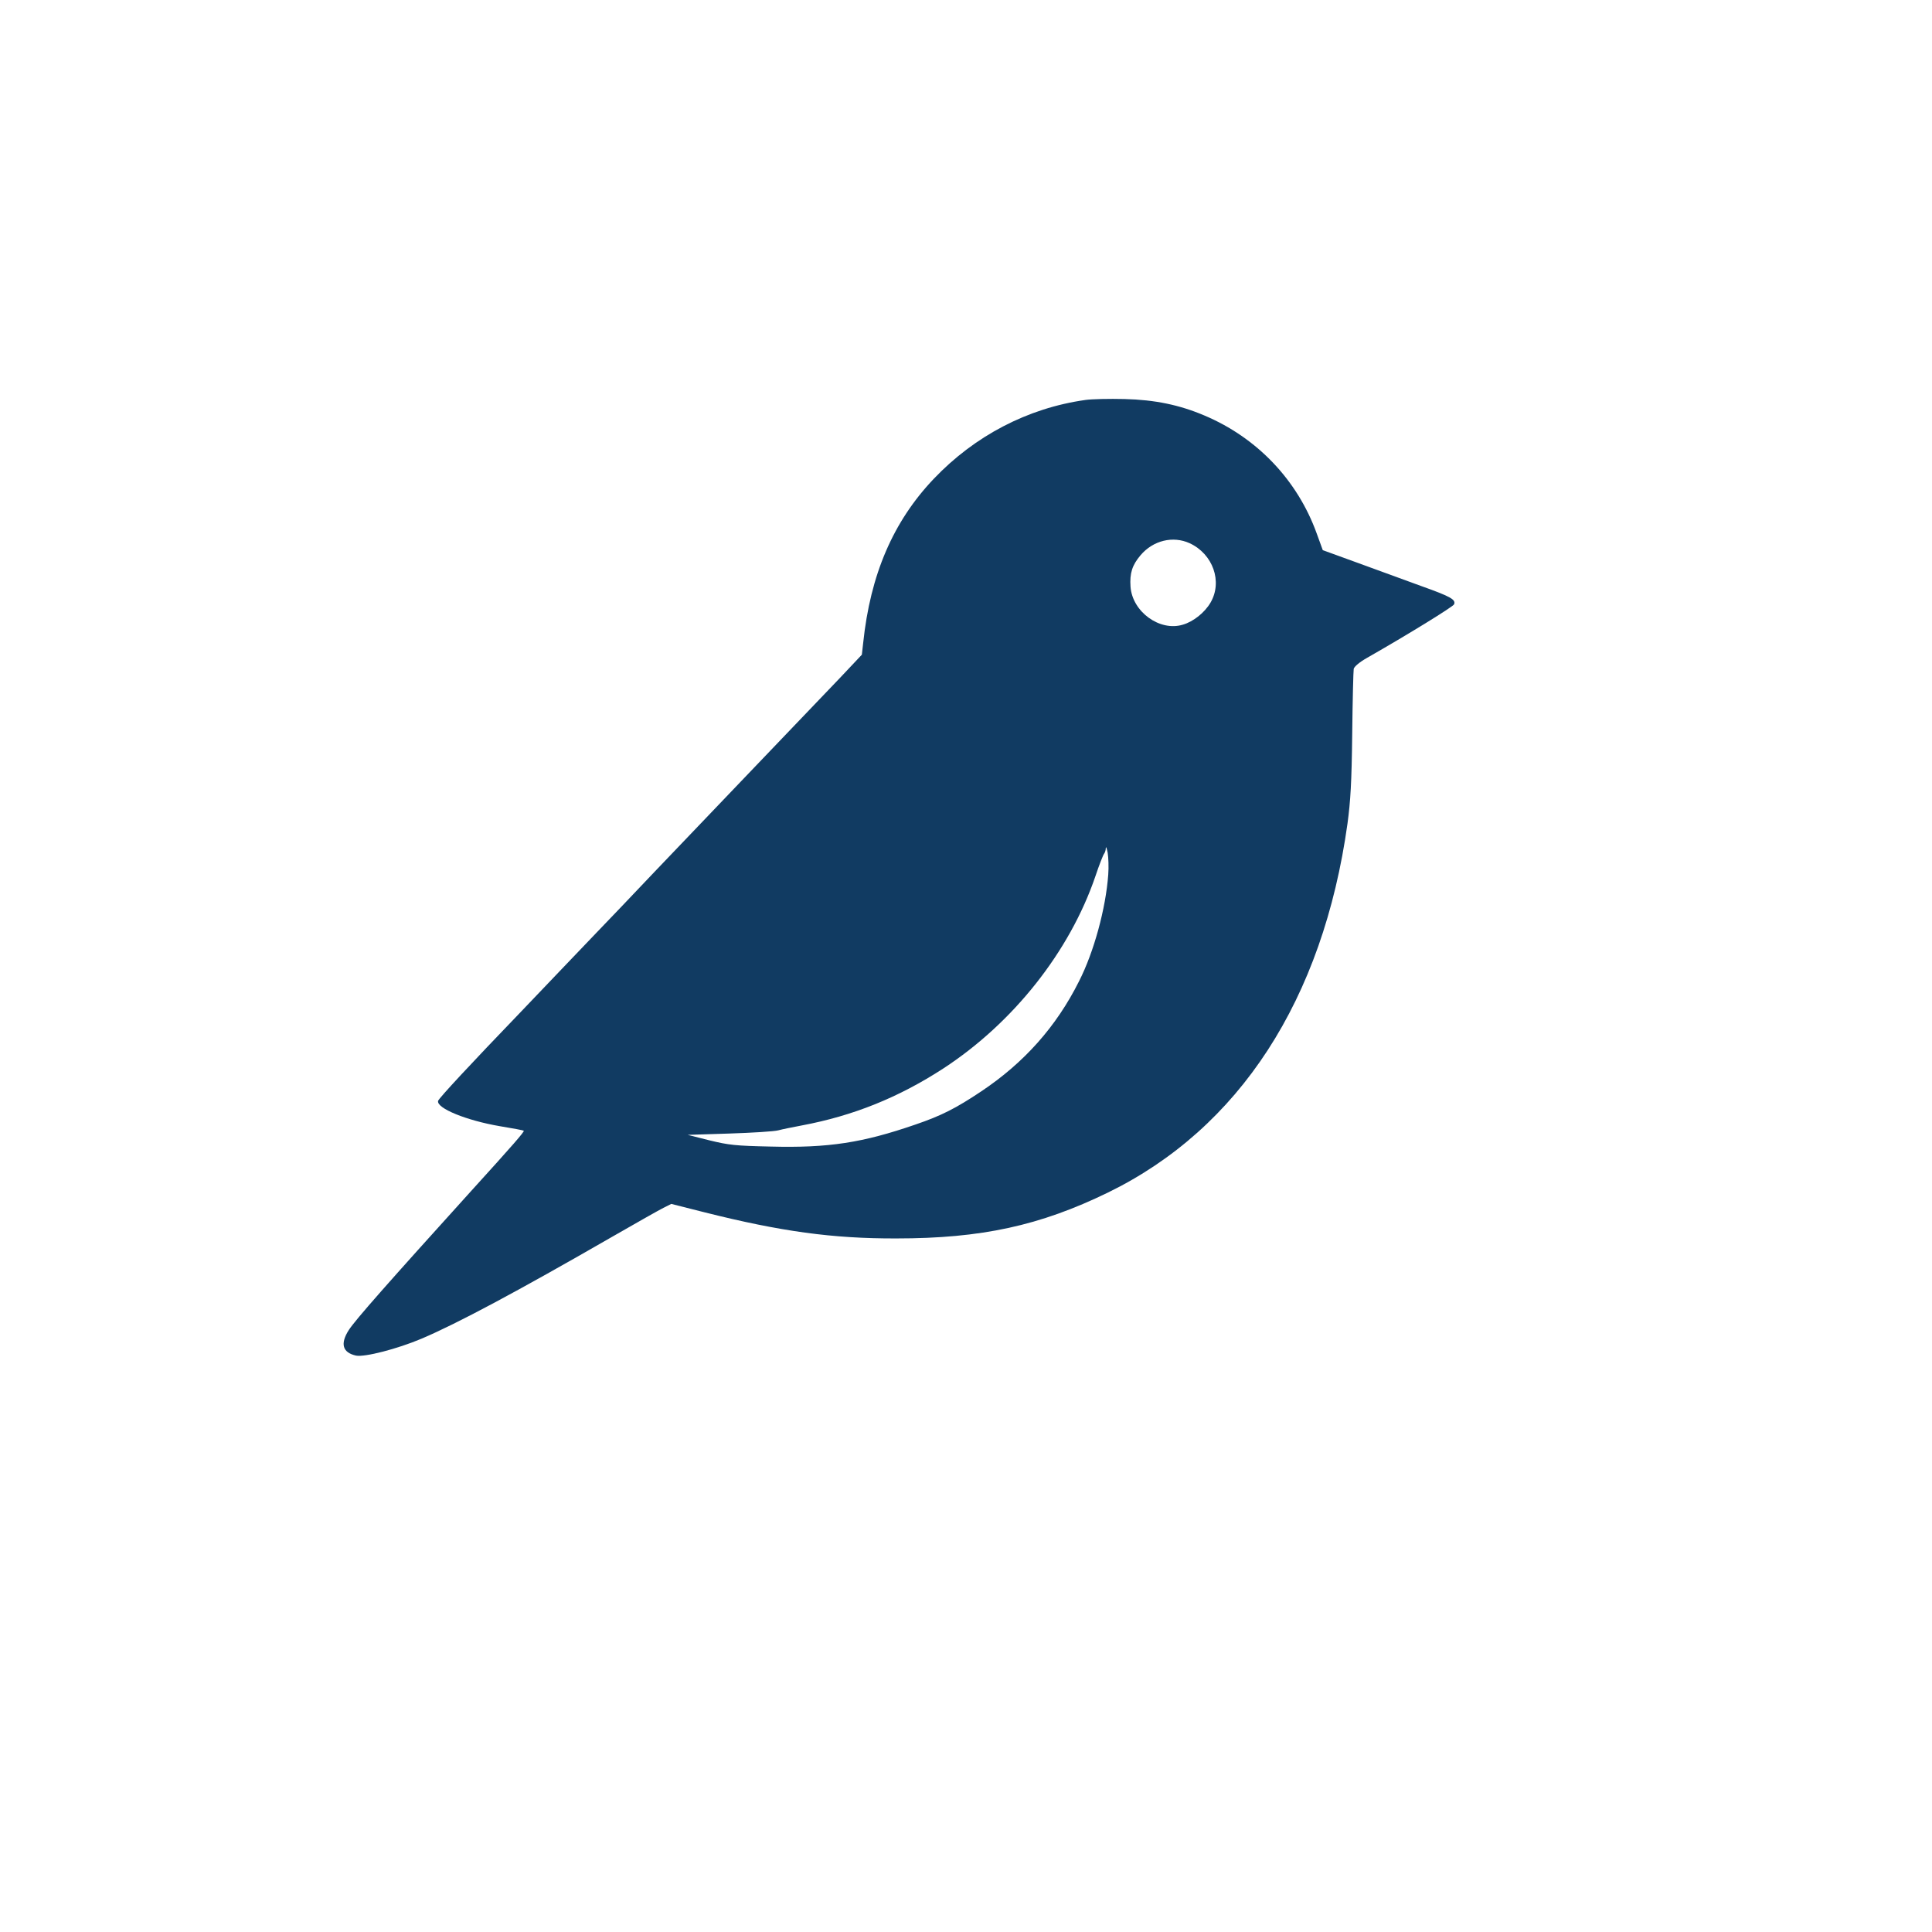 <?xml version="1.0" encoding="utf-8"?>
<!DOCTYPE svg PUBLIC "-//W3C//DTD SVG 20010904//EN" "http://www.w3.org/TR/2001/REC-SVG-20010904/DTD/svg10.dtd">
<svg height="1024pt" preserveAspectRatio="xMidYMid meet" version="1.0" viewBox="0 0 1024 1024" width="1024pt" xmlns="http://www.w3.org/2000/svg">
<g fill="#113b62" stroke="none" transform="translate(0,1024) scale(0.1,-0.1)">
<path d="M5752 8120 c-305 -43 -586 -190 -803 -418 -215 -226 -336 -507 -374 -870 l-7 -62 -116 -123 c-64 -67 -263 -275 -442 -462 -179 -187 -422 -441 -540 -565 -117 -124 -257 -270 -310 -325 -53 -55 -141 -147 -196 -205 -54 -57 -149 -156 -210 -220 -258 -268 -429 -452 -432 -465 -9 -39 151 -104 327 -134 68 -11 125 -22 127 -24 5 -4 -53 -71 -281 -322 -437 -483 -611 -680 -646 -734 -47 -73 -34 -120 38 -136 46 -9 218 35 348 90 188 80 505 249 1010 540 127 73 249 142 271 153 l42 21 178 -45 c402 -101 677 -139 1014 -138 453 0 762 68 1122 243 697 340 1140 1023 1270 1956 16 119 22 217 25 475 2 179 6 334 8 345 3 12 31 36 72 59 214 122 456 271 460 283 10 25 -18 41 -172 96 -83 30 -234 85 -337 123 l-187 68 -32 88 c-102 283 -316 508 -596 626 -132 56 -262 83 -423 87 -80 2 -173 0 -208 -5z m553 -759 c124 -57 176 -204 111 -315 -31 -53 -91 -101 -147 -117 -122 -37 -267 68 -277 201 -5 72 9 115 53 167 67 79 172 104 260 64z m-431 -1756 c-13 -180 -76 -411 -155 -566 -120 -240 -291 -432 -519 -584 -133 -89 -212 -129 -347 -175 -281 -97 -461 -125 -768 -117 -188 4 -222 8 -325 33 l-115 29 220 7 c121 4 238 11 260 17 22 6 78 17 125 26 272 51 513 148 750 302 371 242 670 620 806 1019 20 60 41 113 46 119 4 5 9 18 9 30 1 11 5 0 10 -25 4 -25 6 -76 3 -115z"/>
</g>
</svg>
